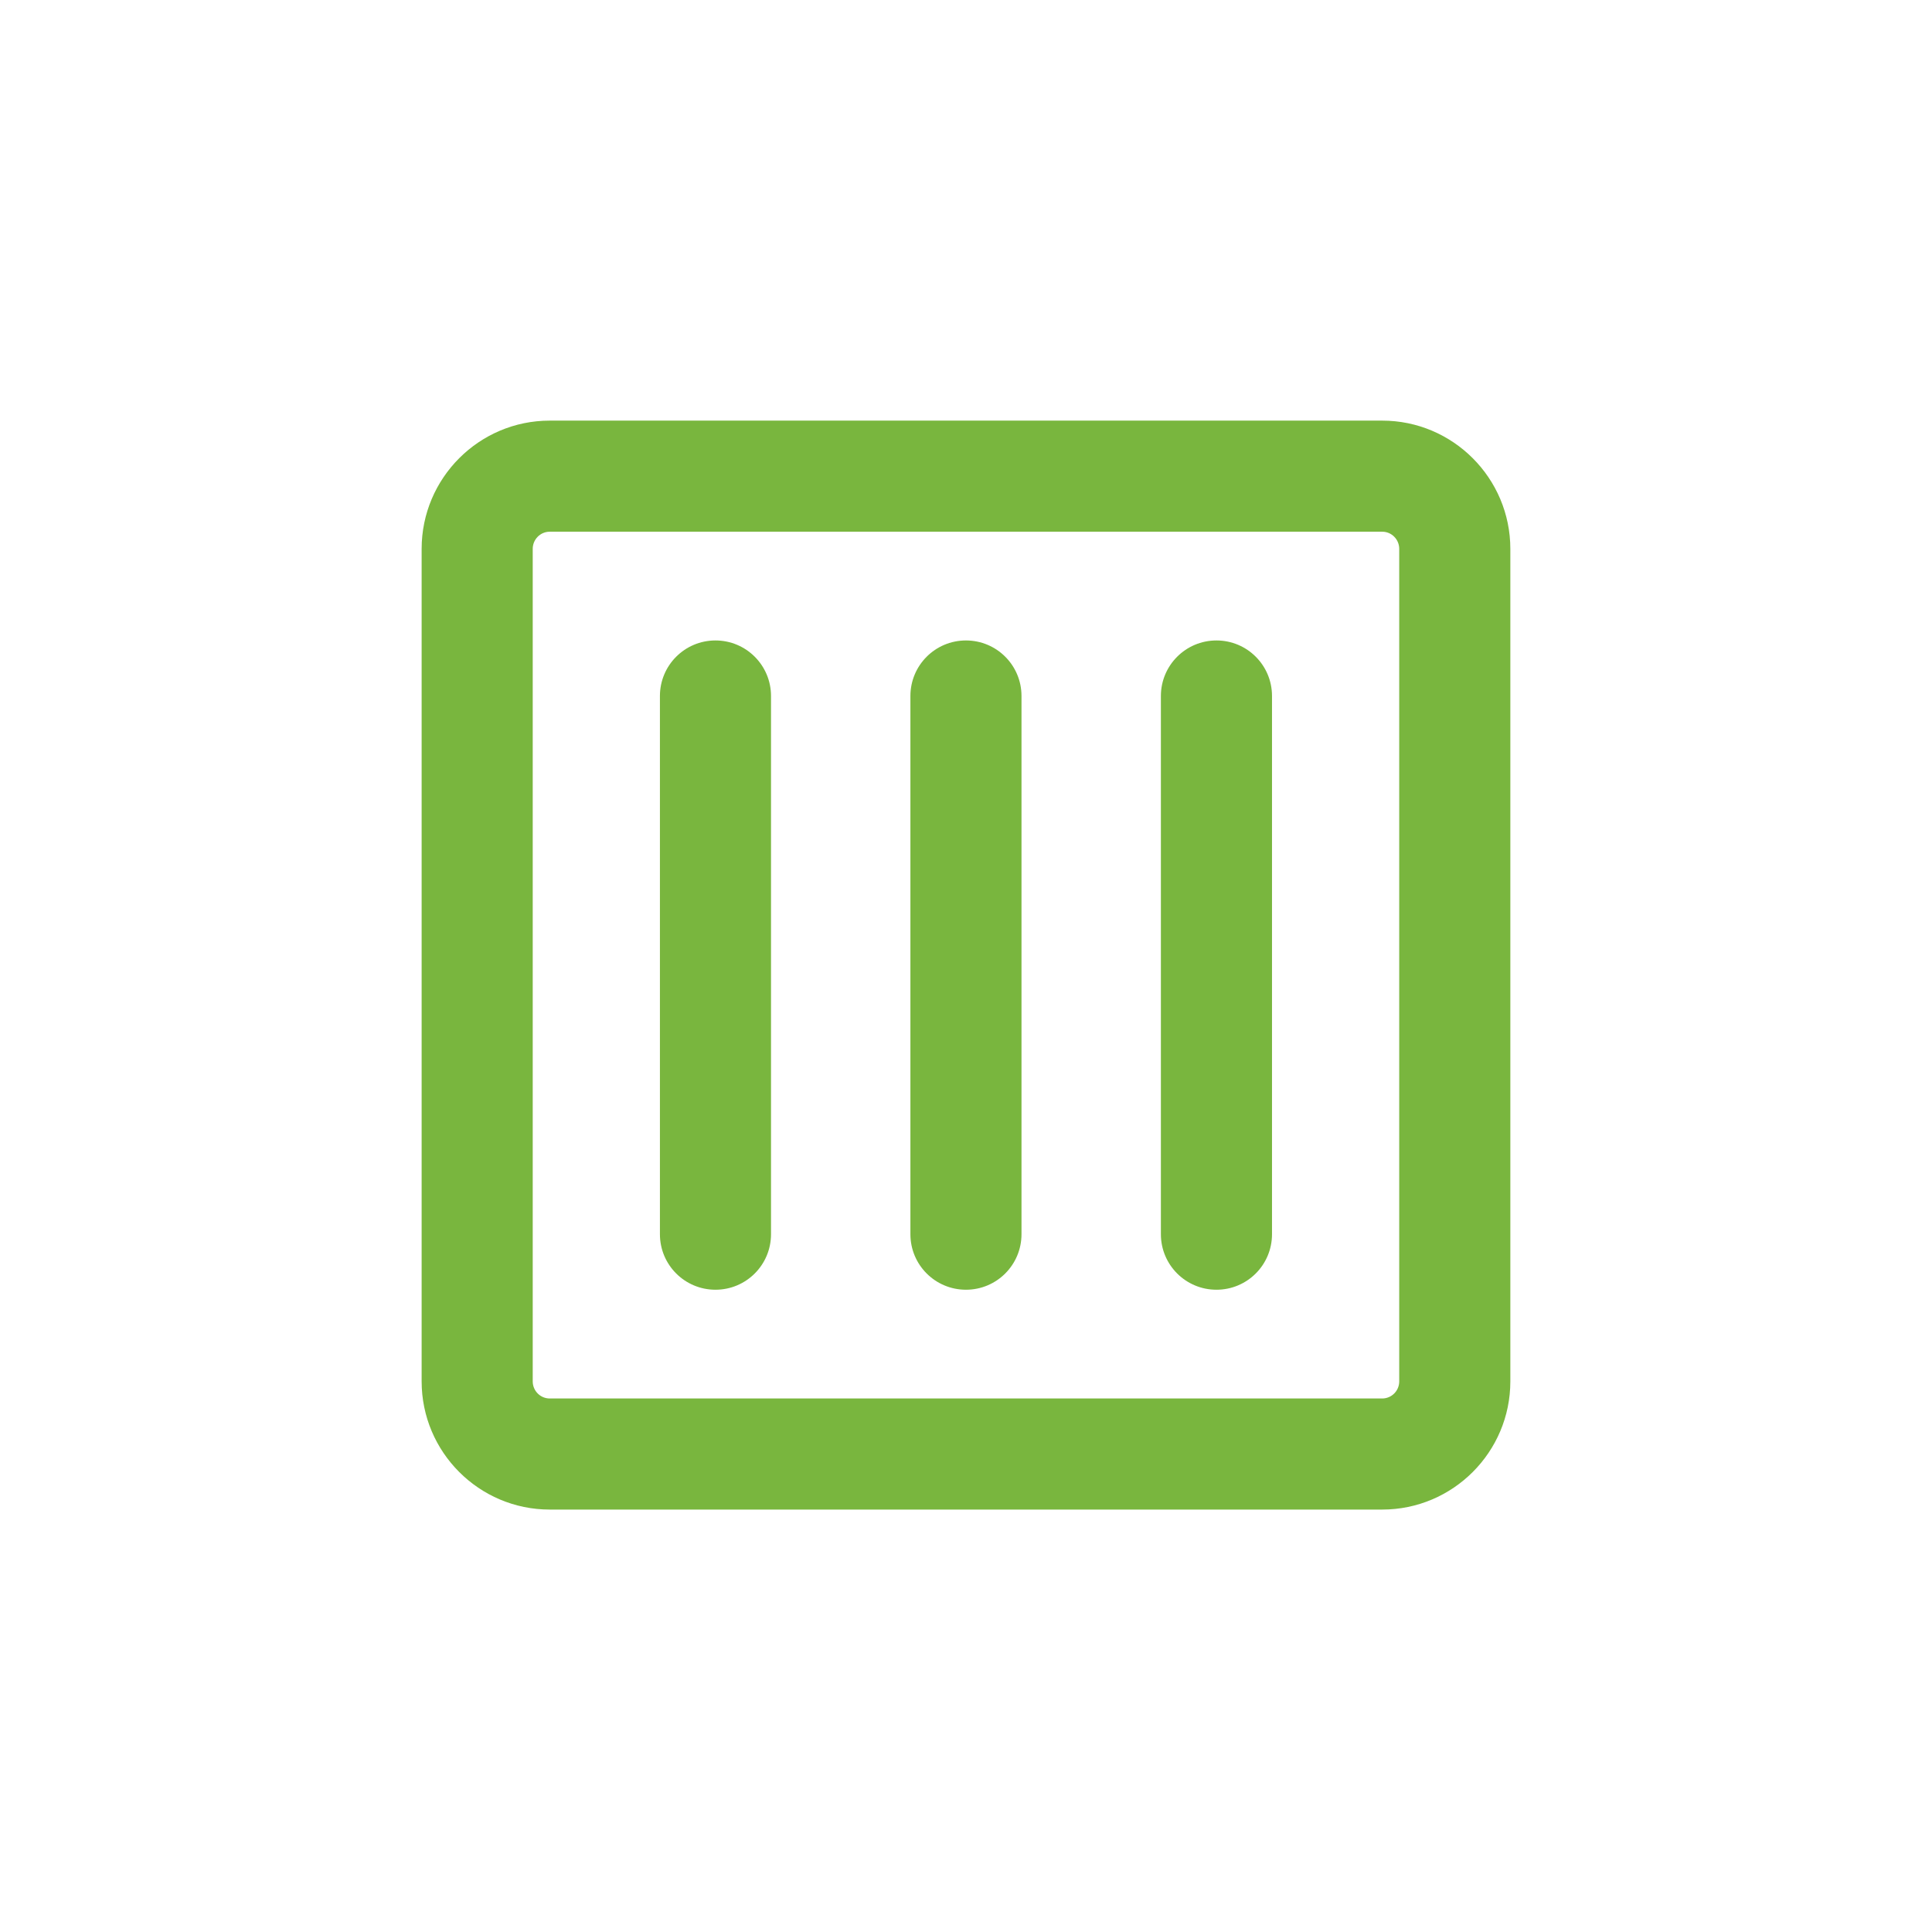 <?xml version="1.0" encoding="utf-8"?>
<!-- Generator: Adobe Illustrator 16.0.4, SVG Export Plug-In . SVG Version: 6.00 Build 0)  -->
<!DOCTYPE svg PUBLIC "-//W3C//DTD SVG 1.0//EN" "http://www.w3.org/TR/2001/REC-SVG-20010904/DTD/svg10.dtd">
<svg version="1.0" id="Ebene_1" xmlns="http://www.w3.org/2000/svg" xmlns:xlink="http://www.w3.org/1999/xlink" x="0px" y="0px"
	 width="80px" height="80px" viewBox="0 0 80 80" enable-background="new 0 0 80 80" xml:space="preserve">
<g id="Quadr._Hilfslinien_Kopie" display="none">
</g>
<g id="Quadrate">
</g>
<g id="Ebene_1_1_">
	<g>
		<path fill="#79B63E" d="M57.234,17.417H22.762c-2.924,0-5.303,2.382-5.303,5.311V57.2c0,2.927,2.379,5.308,5.303,5.308h34.474
			c2.925,0,5.304-2.381,5.304-5.308V22.728C62.539,19.799,60.16,17.417,57.234,17.417z M57.939,57.2
			c0,0.391-0.316,0.708-0.705,0.708H22.762c-0.388,0-0.703-0.317-0.703-0.708V22.728c0-0.392,0.315-0.711,0.703-0.711h34.474
			c0.388,0,0.703,0.319,0.703,0.711V57.2L57.939,57.2z"/>
		<path fill="#79B63E" d="M50.371,26.52c-1.271,0-2.301,1.029-2.301,2.3v22.286c0,1.271,1.029,2.299,2.301,2.299
			s2.3-1.028,2.3-2.299V28.819C52.671,27.549,51.643,26.52,50.371,26.52z"/>
		<path fill="#79B63E" d="M39.998,26.52c-1.271,0-2.3,1.029-2.3,2.3v22.286c0,1.271,1.029,2.299,2.3,2.299
			c1.271,0,2.3-1.028,2.3-2.299V28.819C42.298,27.549,41.27,26.52,39.998,26.52z"/>
		<path fill="#79B63E" d="M29.626,26.52c-1.271,0-2.3,1.029-2.3,2.3v22.286c0,1.271,1.029,2.299,2.3,2.299s2.3-1.028,2.3-2.299
			V28.819C31.926,27.549,30.896,26.52,29.626,26.52z"/>
	</g>
</g>
</svg>
